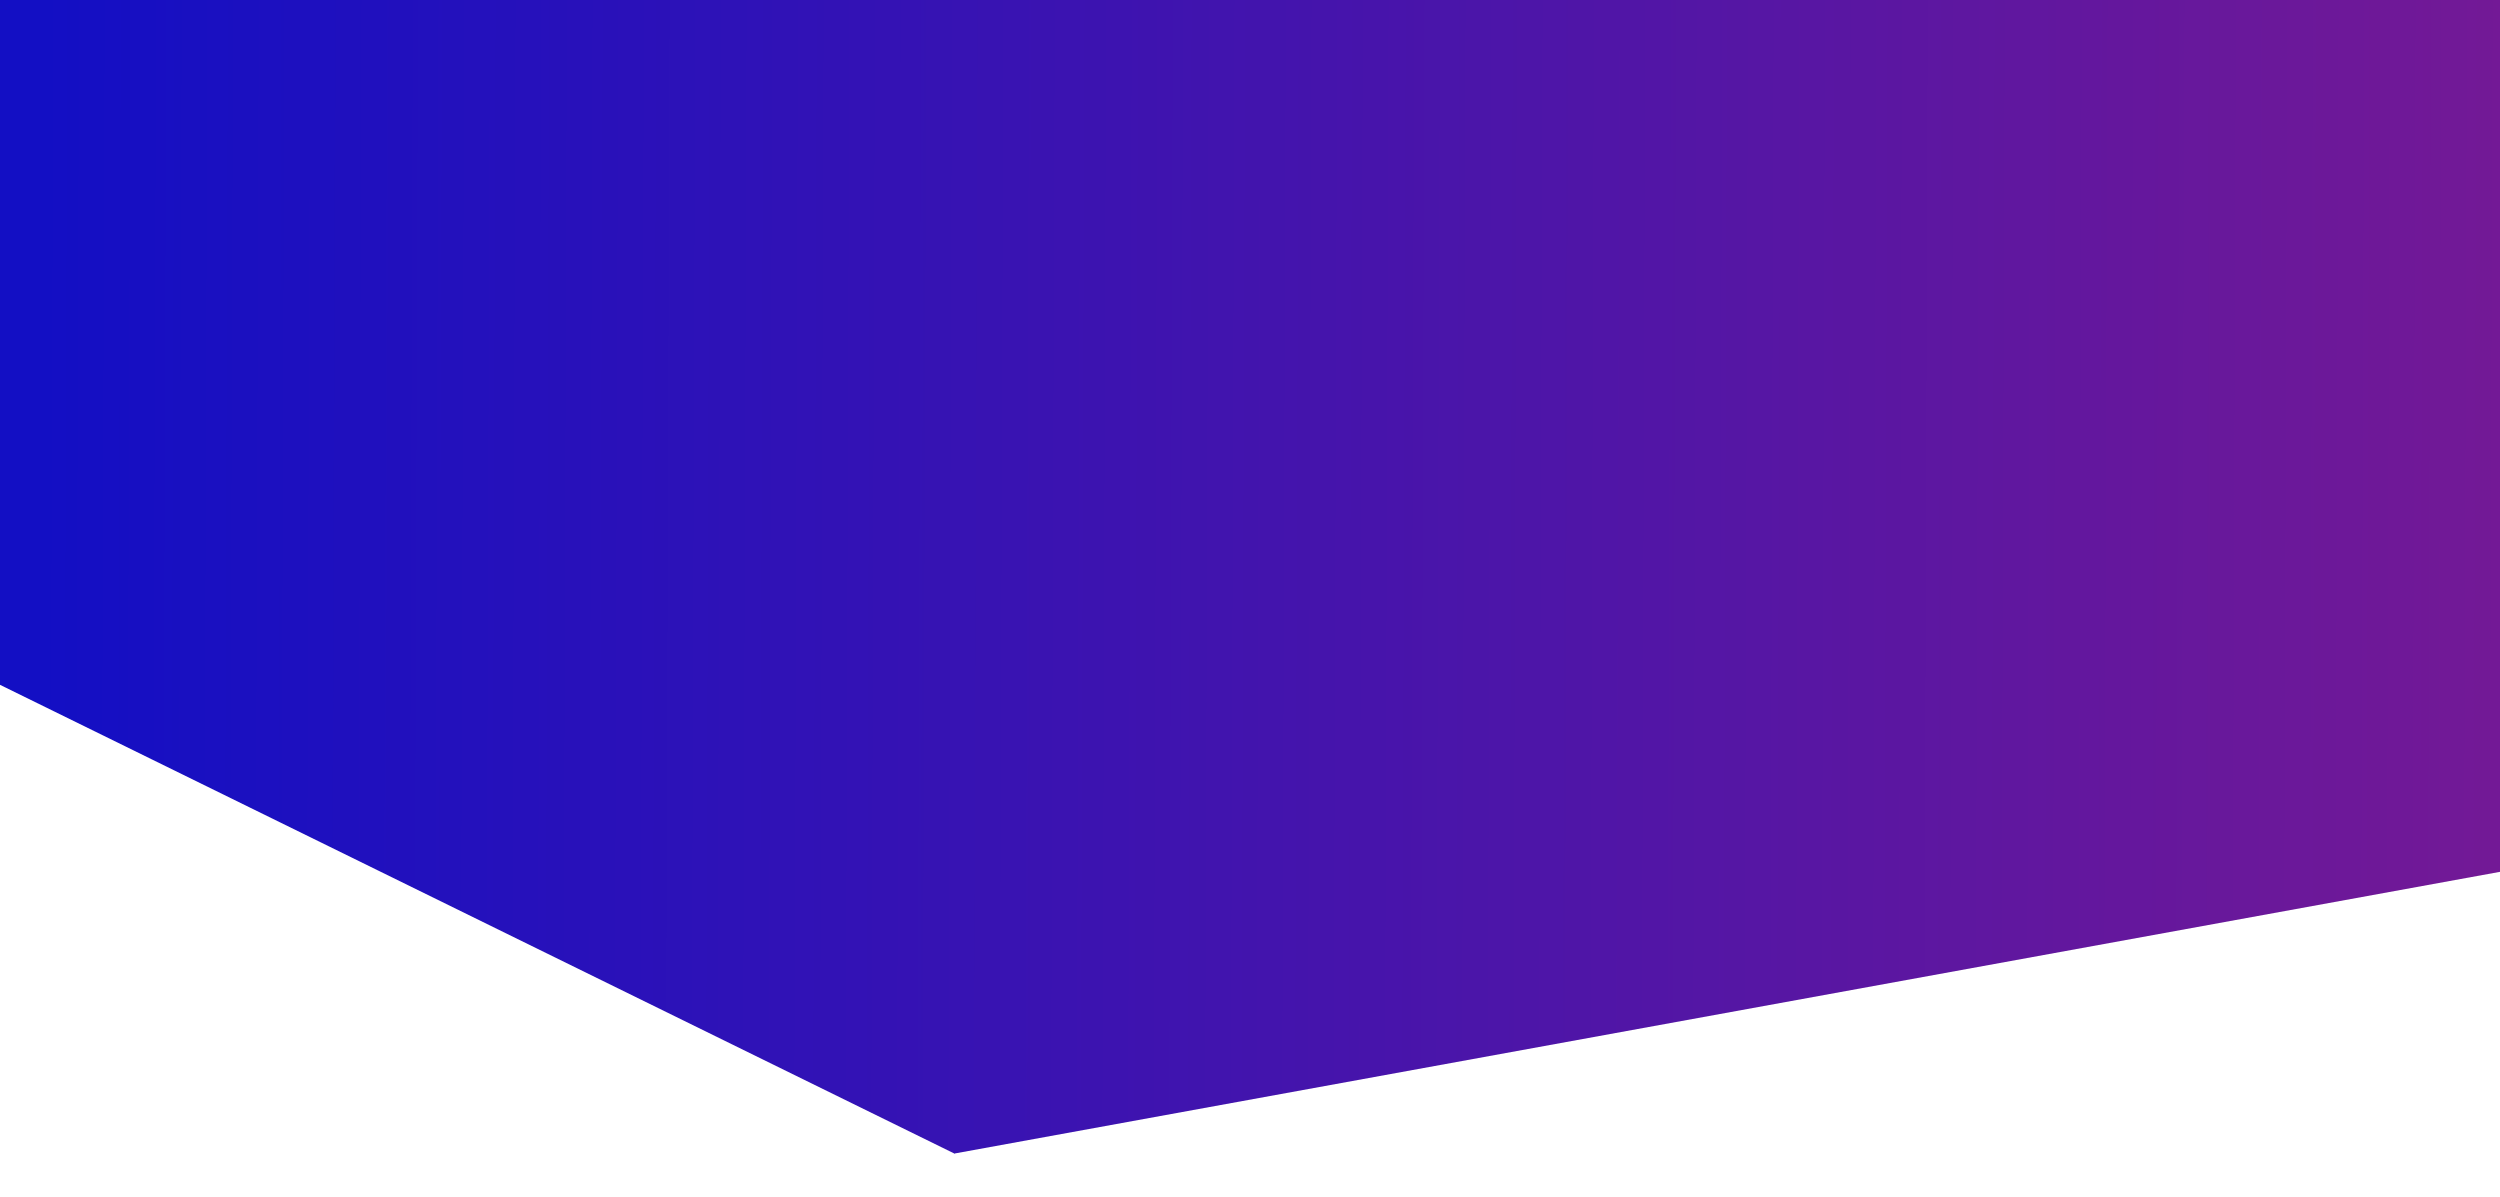 <svg width="1920" height="919" viewBox="0 0 1920 919" fill="none" xmlns="http://www.w3.org/2000/svg">
<g clip-path="url(#clip0_1283_2164)">
<path fill-rule="evenodd" clip-rule="evenodd" d="M732.792 885.845L-272 392.344L138.592 -443.64L599.935 -217.052L1993.27 -471L2192.11 619.974L733.42 885.833L733.293 886.091L732.944 885.92L732.81 885.944L732.792 885.845Z" fill="url(#paint0_linear_1283_2164)"/>
</g>
<defs>
<linearGradient id="paint0_linear_1283_2164" x1="29.5" y1="488.726" x2="1962.01" y2="495.239" gradientUnits="userSpaceOnUse">
<stop stop-color="#130FC4"/>
<stop offset="1" stop-color="#751995"/>
</linearGradient>
<clipPath id="clip0_1283_2164">
<rect width="1920" height="919" fill="white"/>
</clipPath>
</defs>
</svg>

